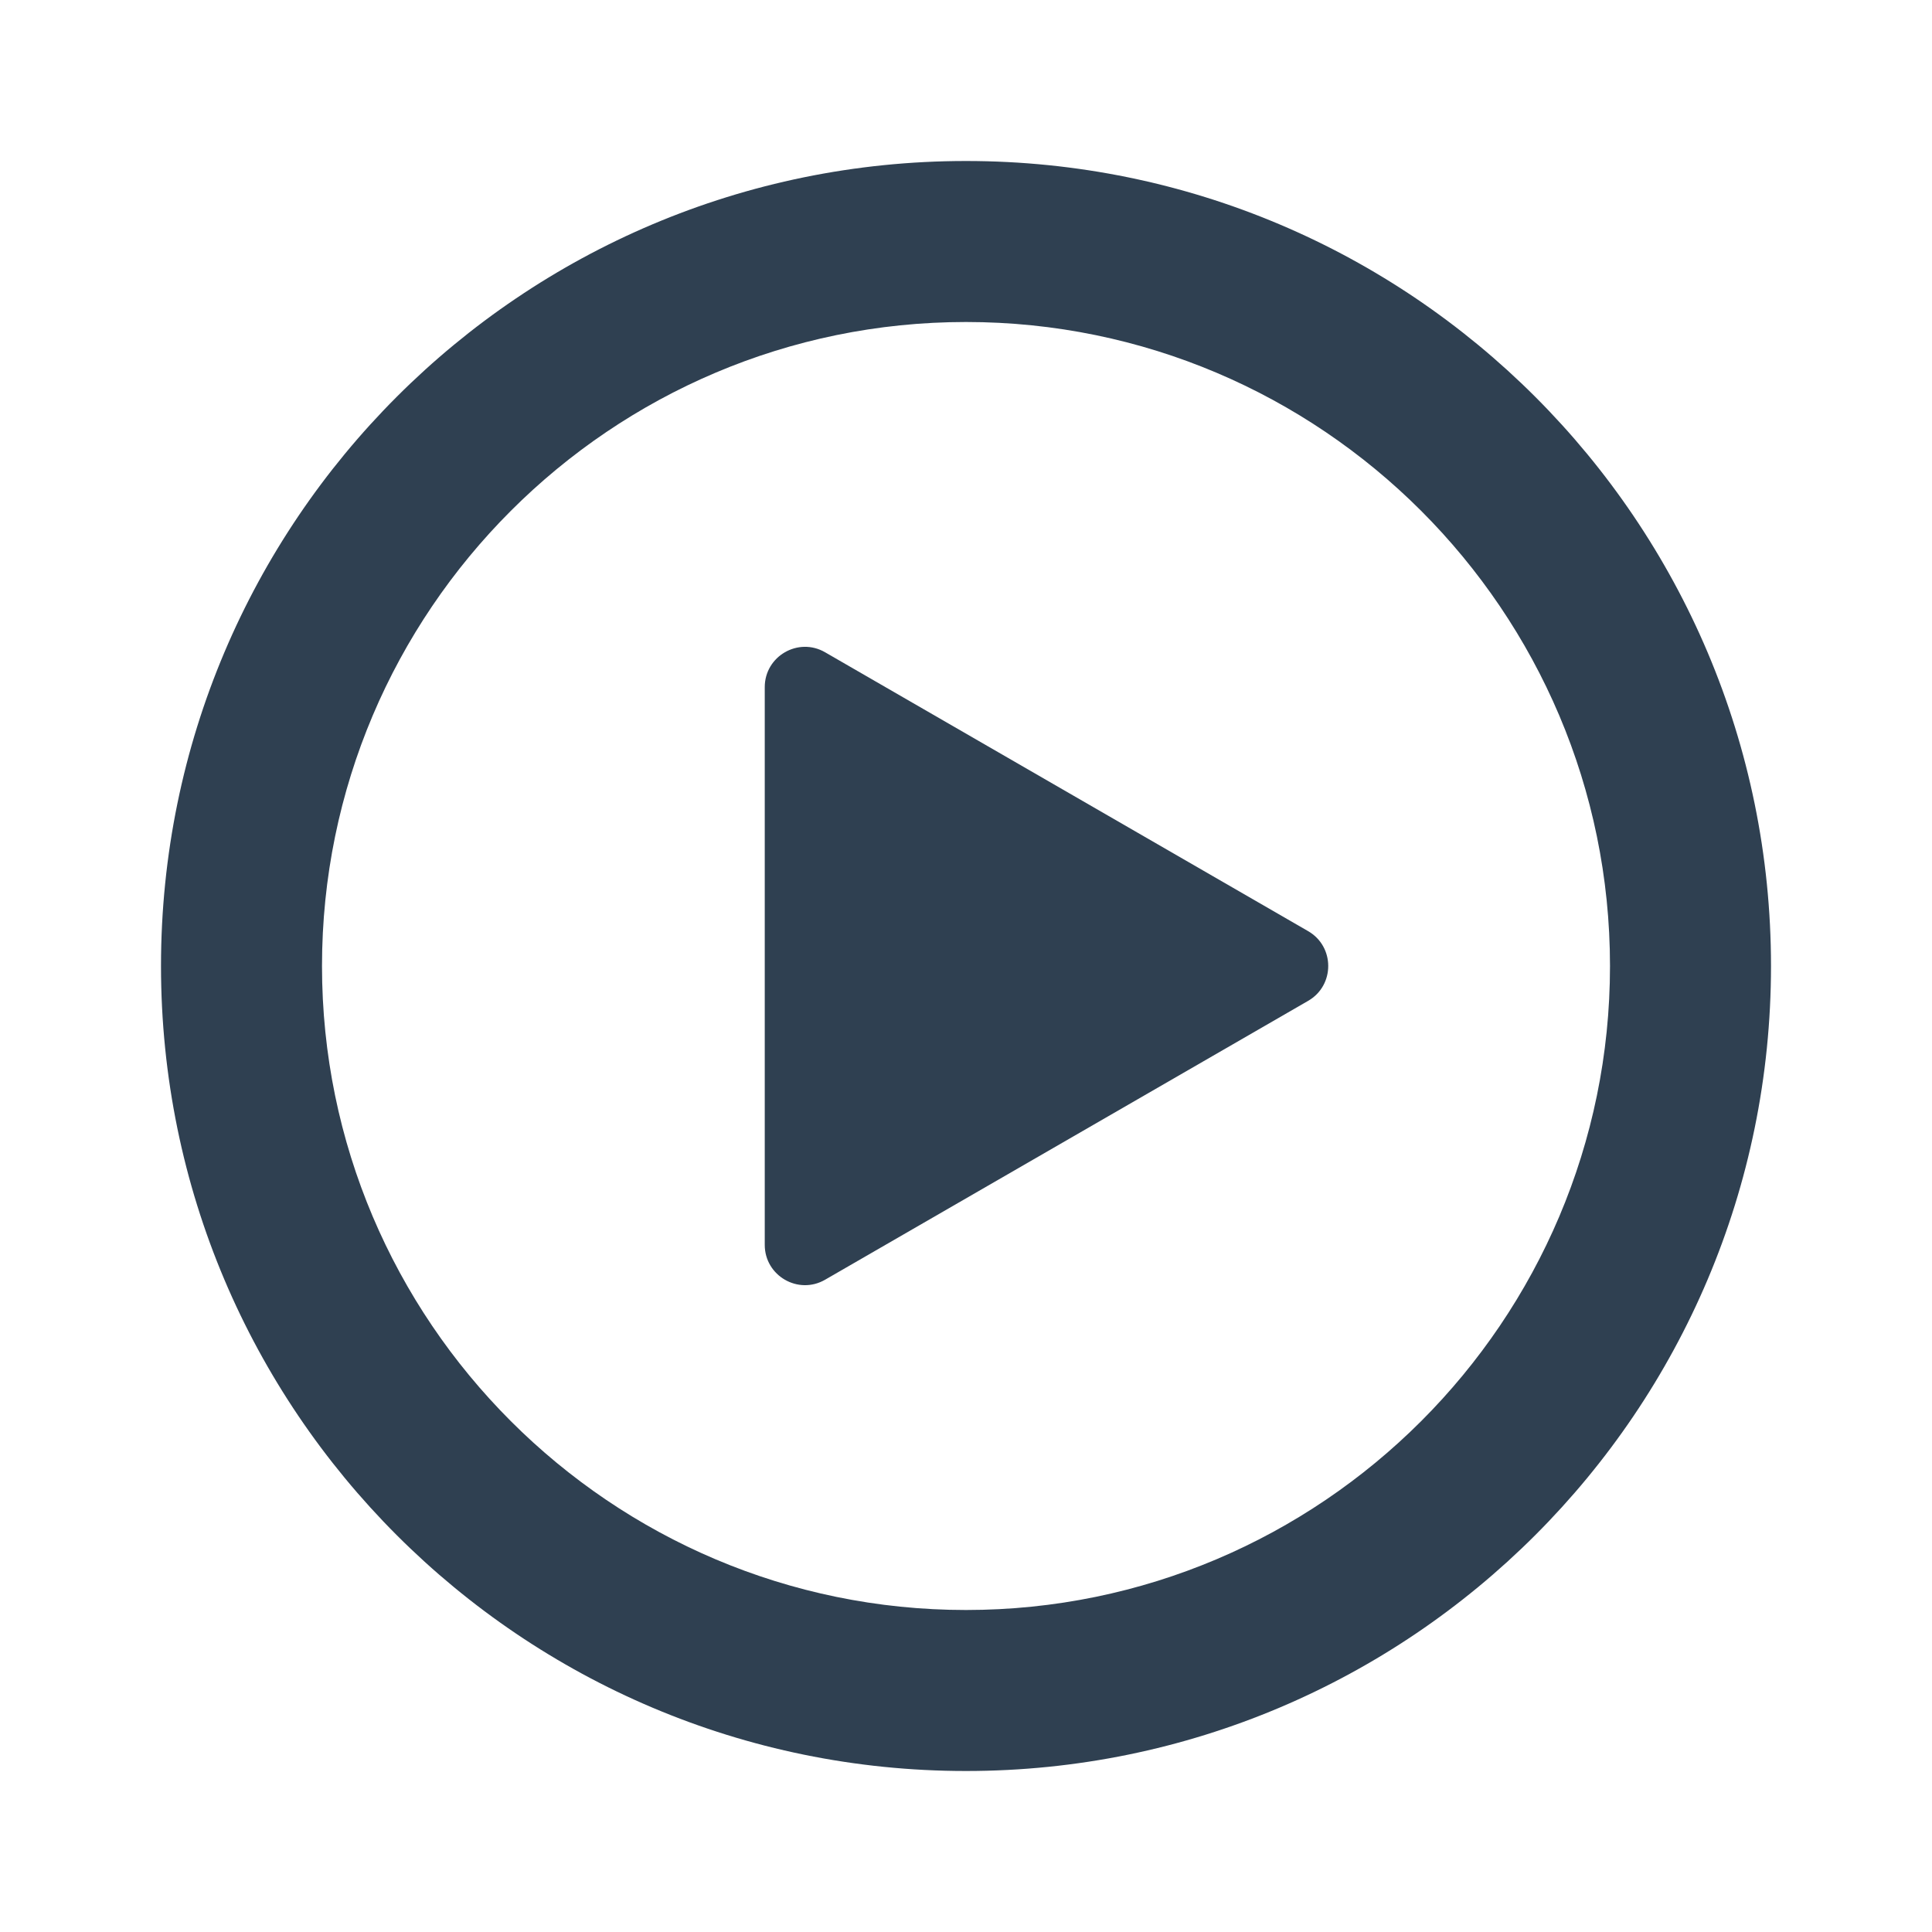 <svg width="24" height="24" viewBox="0 0 24 24" fill="none" xmlns="http://www.w3.org/2000/svg">
<path d="M10.25 15.897L16.25 12.433C16.583 12.241 16.583 11.759 16.25 11.567L10.25 8.103C9.917 7.91 9.5 8.151 9.5 8.536L9.5 15.464C9.5 15.849 9.917 16.09 10.25 15.897Z" fill="#2F4051"/>
<path fill-rule="evenodd" clip-rule="evenodd" d="M12 2C6.477 2 2 6.477 2 12C2 17.522 6.477 22 12 22C17.522 22 22 17.522 22 12C22 6.477 17.522 2 12 2ZM12 4C16.411 4 20 7.589 20 12C20 16.411 16.411 20 12 20C7.589 20 4 16.411 4 12C4 7.589 7.589 4 12 4Z" fill="#2F4051"/>
</svg>
